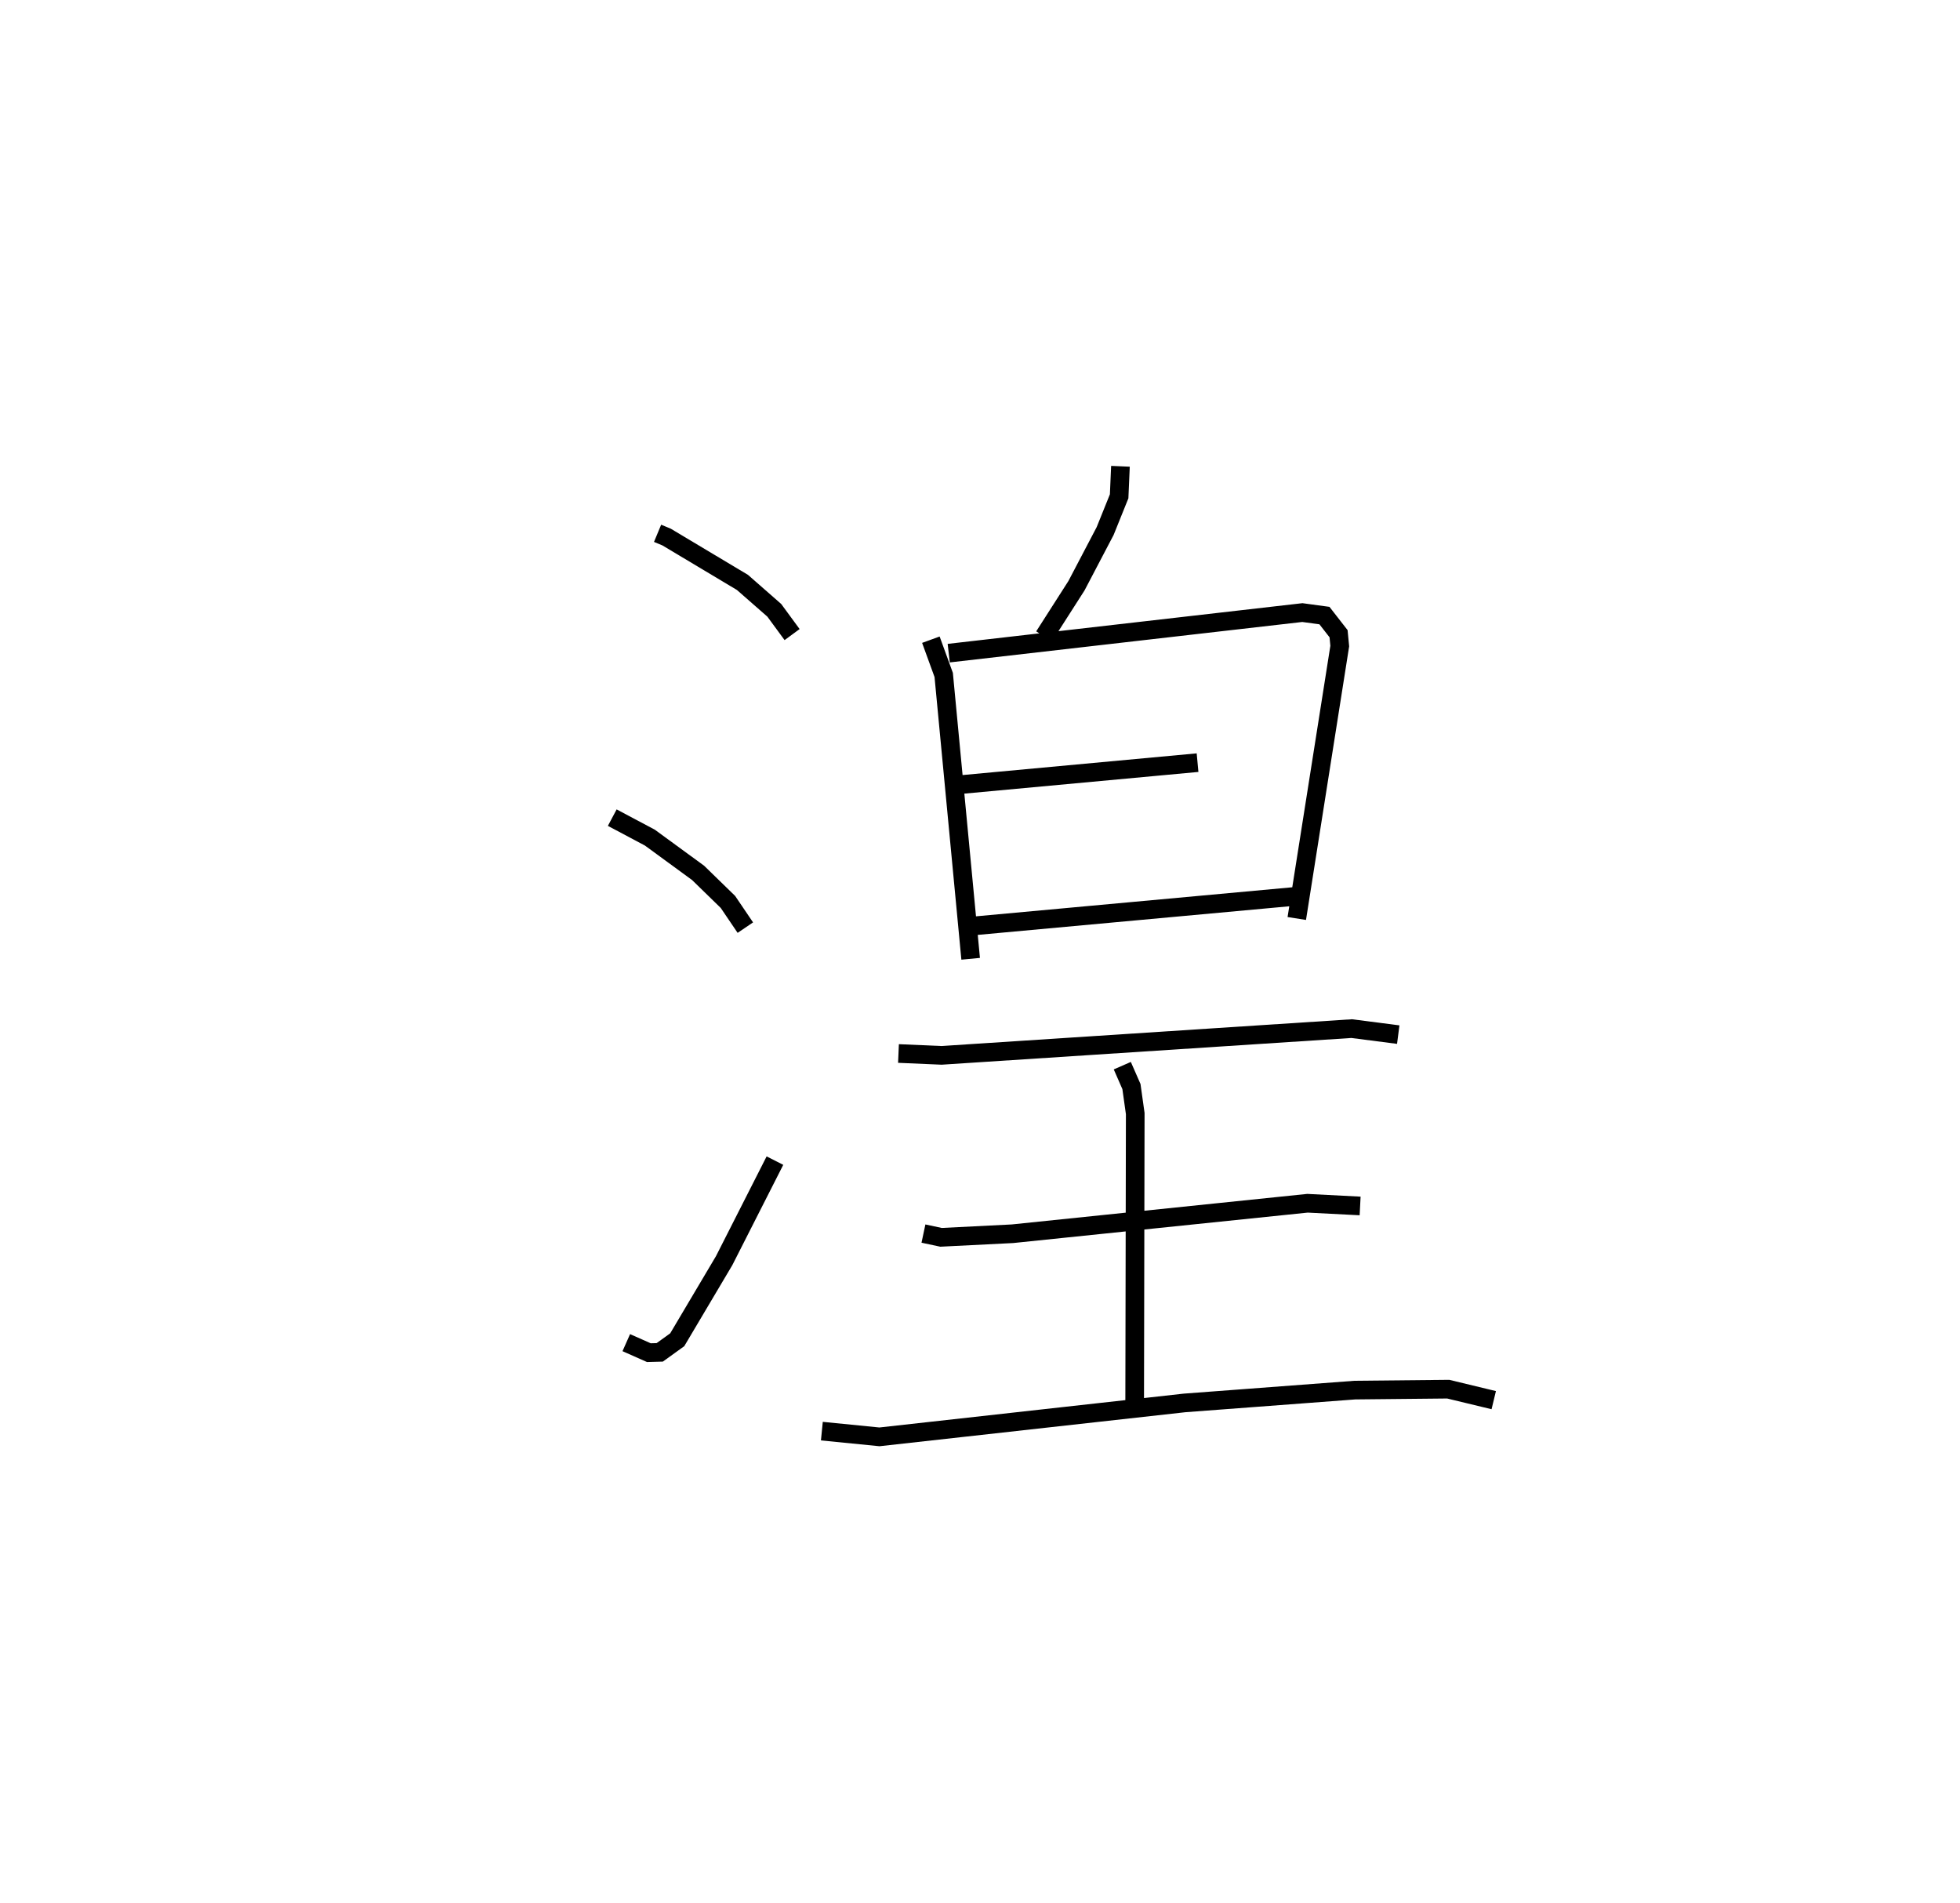 <?xml version="1.0" encoding="utf-8" ?>
<svg baseProfile="full" height="102.033" version="1.1" width="105.094" xmlns="http://www.w3.org/2000/svg" xmlns:ev="http://www.w3.org/2001/xml-events" xmlns:xlink="http://www.w3.org/1999/xlink"><defs /><rect fill="white" height="102.033" width="105.094" x="0" y="0" /><path d="M25,25.742 m0.0,0.0 m10.259,2.85 l0.483,0.201 4.068,2.432 l1.707,1.496 0.955,1.301 m-9.643,9.814 l2.016,1.071 2.586,1.89 l1.601,1.559 0.933,1.377 m-6.384,22.25 l1.21,0.537 0.584,-0.016 l0.938,-0.676 2.516,-4.242 l2.723,-5.362 m18.526,-37.225 l-0.07,1.609 -0.75,1.861 l-1.538,2.933 -1.738,2.716 m-6.069,0.178 l0.688,1.89 1.445,15.217 m-1.176,-16.386 l18.962,-2.175 1.184,0.161 l0.757,0.972 0.064,0.662 l-2.304,14.606 m-18.23,-7.159 l12.909,-1.196 m-12.215,8.772 l17.358,-1.594 m-21.179,8.415 l2.31,0.1 21.993,-1.434 l2.494,0.322 m-14.796,1.665 l0.49,1.119 0.204,1.449 l-0.031,15.735 m-11.325,-9.301 l0.944,0.201 3.825,-0.192 l15.824,-1.635 2.821,0.145 m-28.861,12.072 l3.087,0.307 16.358,-1.819 l9.141,-0.688 4.998,-0.05 l2.442,0.589 " fill="none" stroke="black" stroke-width="1" /></svg>